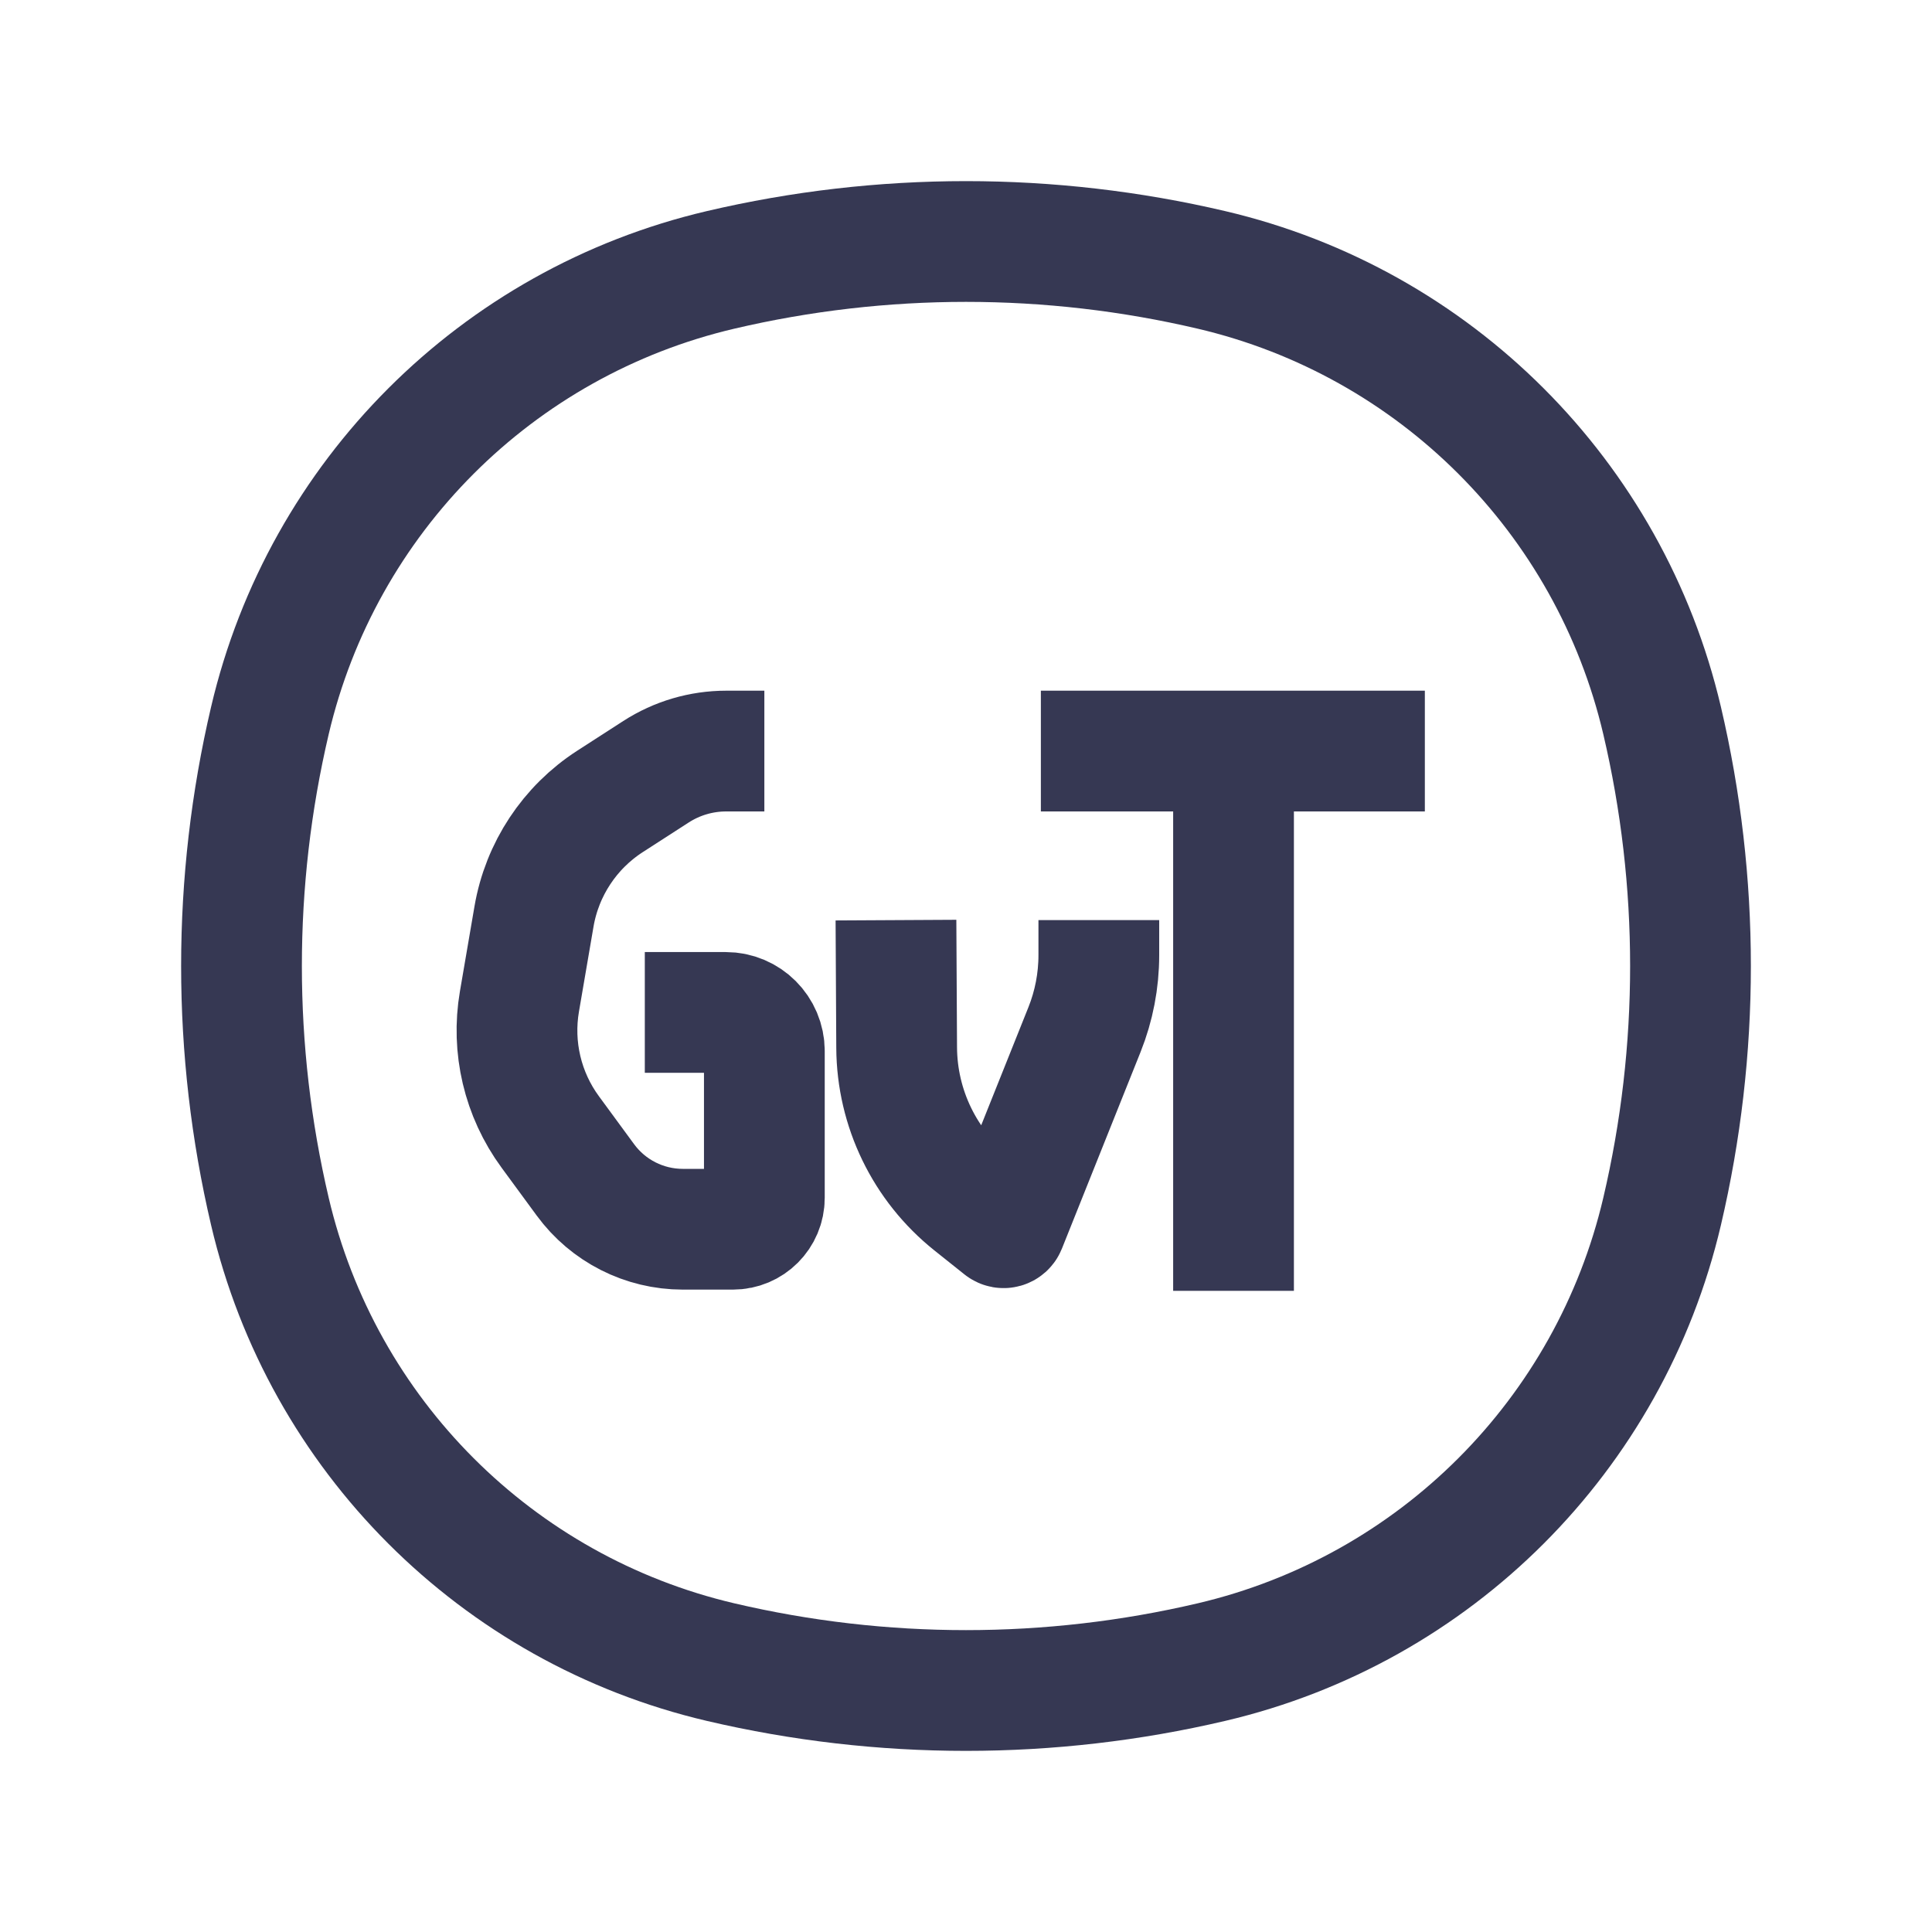 <svg width="800" height="800" viewBox="0 0 800 800" fill="none" xmlns="http://www.w3.org/2000/svg">
<path d="M111.763 298.348C133.479 205.767 205.767 133.479 298.348 111.763C365.21 96.079 434.79 96.079 501.653 111.763C594.233 133.479 666.52 205.767 688.237 298.348C703.92 365.21 703.92 434.79 688.237 501.653C666.52 594.233 594.233 666.52 501.653 688.237C434.79 703.92 365.21 703.92 298.348 688.237C205.767 666.52 133.479 594.233 111.763 501.653C96.079 434.79 96.079 365.21 111.763 298.348Z" stroke="#363853" stroke-width="50"/>
<g filter="url(#filter0_d_1_9)">
<path d="M316.502 304H300.702V304C290.388 304 280.293 306.974 271.626 312.566L252.605 324.838C235.896 335.618 224.474 352.911 221.116 372.51L215.087 407.701C211.836 426.68 216.433 446.166 227.824 461.691L242.415 481.578C251.835 494.416 266.805 502 282.728 502H303.502C310.681 502 316.502 496.18 316.502 489V428.229C316.502 419.392 309.338 412.229 300.502 412.229H267M371 374L371.285 426.815C371.421 451.911 382.905 475.598 402.524 491.249L414.948 501.161C415.472 501.579 416.251 501.373 416.5 500.75L449.064 419.341C452.985 409.537 455 399.075 455 388.516V374M431 304H510.779M590 304H510.779M510.779 304V527.5" stroke="#363853" stroke-width="50"/>
</g>
<defs>
<filter id="filter0_d_1_9" x="185.068" y="279" width="408.932" height="259.5" filterUnits="userSpaceOnUse" color-interpolation-filters="sRGB">
<feFlood flood-opacity="0" result="BackgroundImageFix"/>
<feColorMatrix in="SourceAlpha" type="matrix" values="0 0 0 0 0 0 0 0 0 0 0 0 0 0 0 0 0 0 127 0" result="hardAlpha"/>
<feOffset dy="7"/>
<feGaussianBlur stdDeviation="2"/>
<feComposite in2="hardAlpha" operator="out"/>
<feColorMatrix type="matrix" values="0 0 0 0 0 0 0 0 0 0 0 0 0 0 0 0 0 0 0.25 0"/>
<feBlend mode="normal" in2="BackgroundImageFix" result="effect1_dropShadow_1_9"/>
<feBlend mode="normal" in="SourceGraphic" in2="effect1_dropShadow_1_9" result="shape"/>
</filter>
</defs>
</svg>
